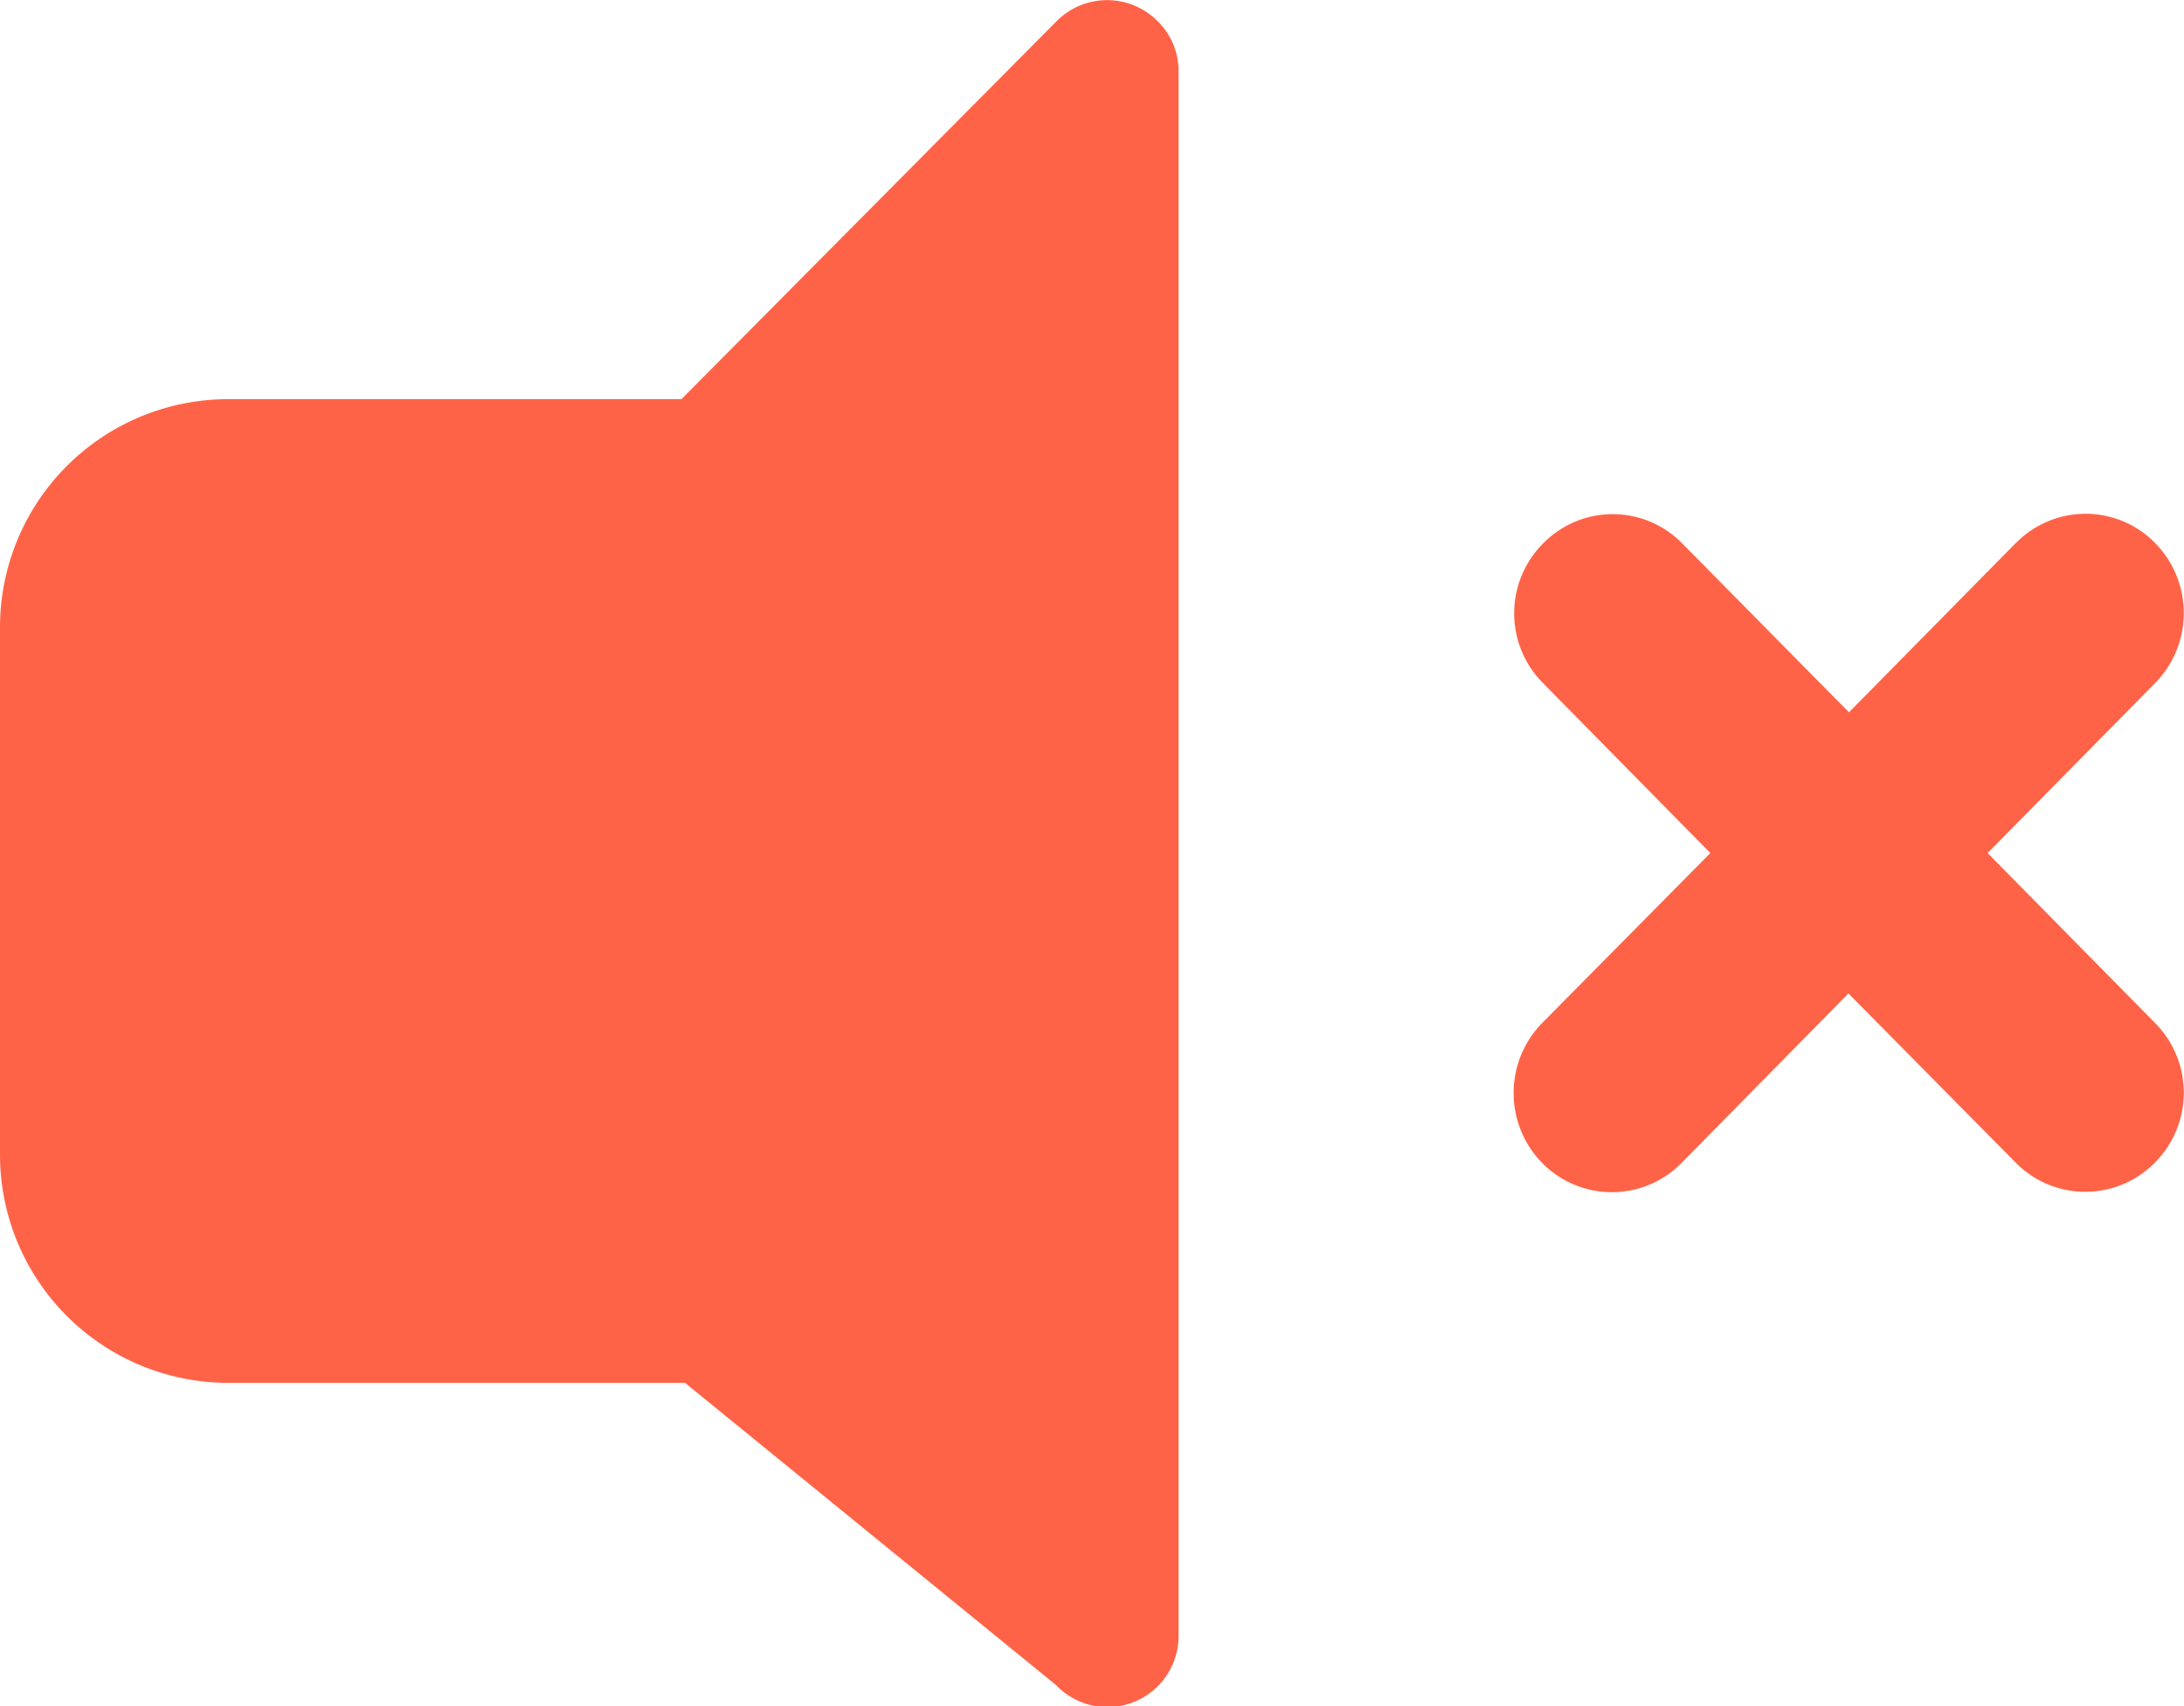 <svg fill="#ff6347" viewBox="0 0 122.88 96" xmlns="http://www.w3.org/2000/svg"><path d="m12.81 22.46h25.53l21.12-21.28a4 4 0 0 1 5.66 0 3.91 3.91 0 0 1 1.19 2.82v88a4 4 0 0 1 -6.9 2.81l-20.87-17h-25.73a12.84 12.84 0 0 1 -12.81-12.81v-29.73a12.84 12.84 0 0 1 12.81-12.81zm100.62 8.09a5.48 5.48 0 0 1 7.82 0 5.62 5.62 0 0 1 0 7.89l-9.42 9.56 9.45 9.59a5.57 5.57 0 0 1 -.06 7.85 5.49 5.49 0 0 1 -7.79 0l-9.43-9.54-9.4 9.55a5.5 5.5 0 0 1 -7.82 0 5.63 5.63 0 0 1 0-7.9l9.45-9.55-9.45-9.6a5.56 5.56 0 0 1 .06-7.84 5.47 5.47 0 0 1 7.79 0l9.4 9.52 9.4-9.54z"/></svg>